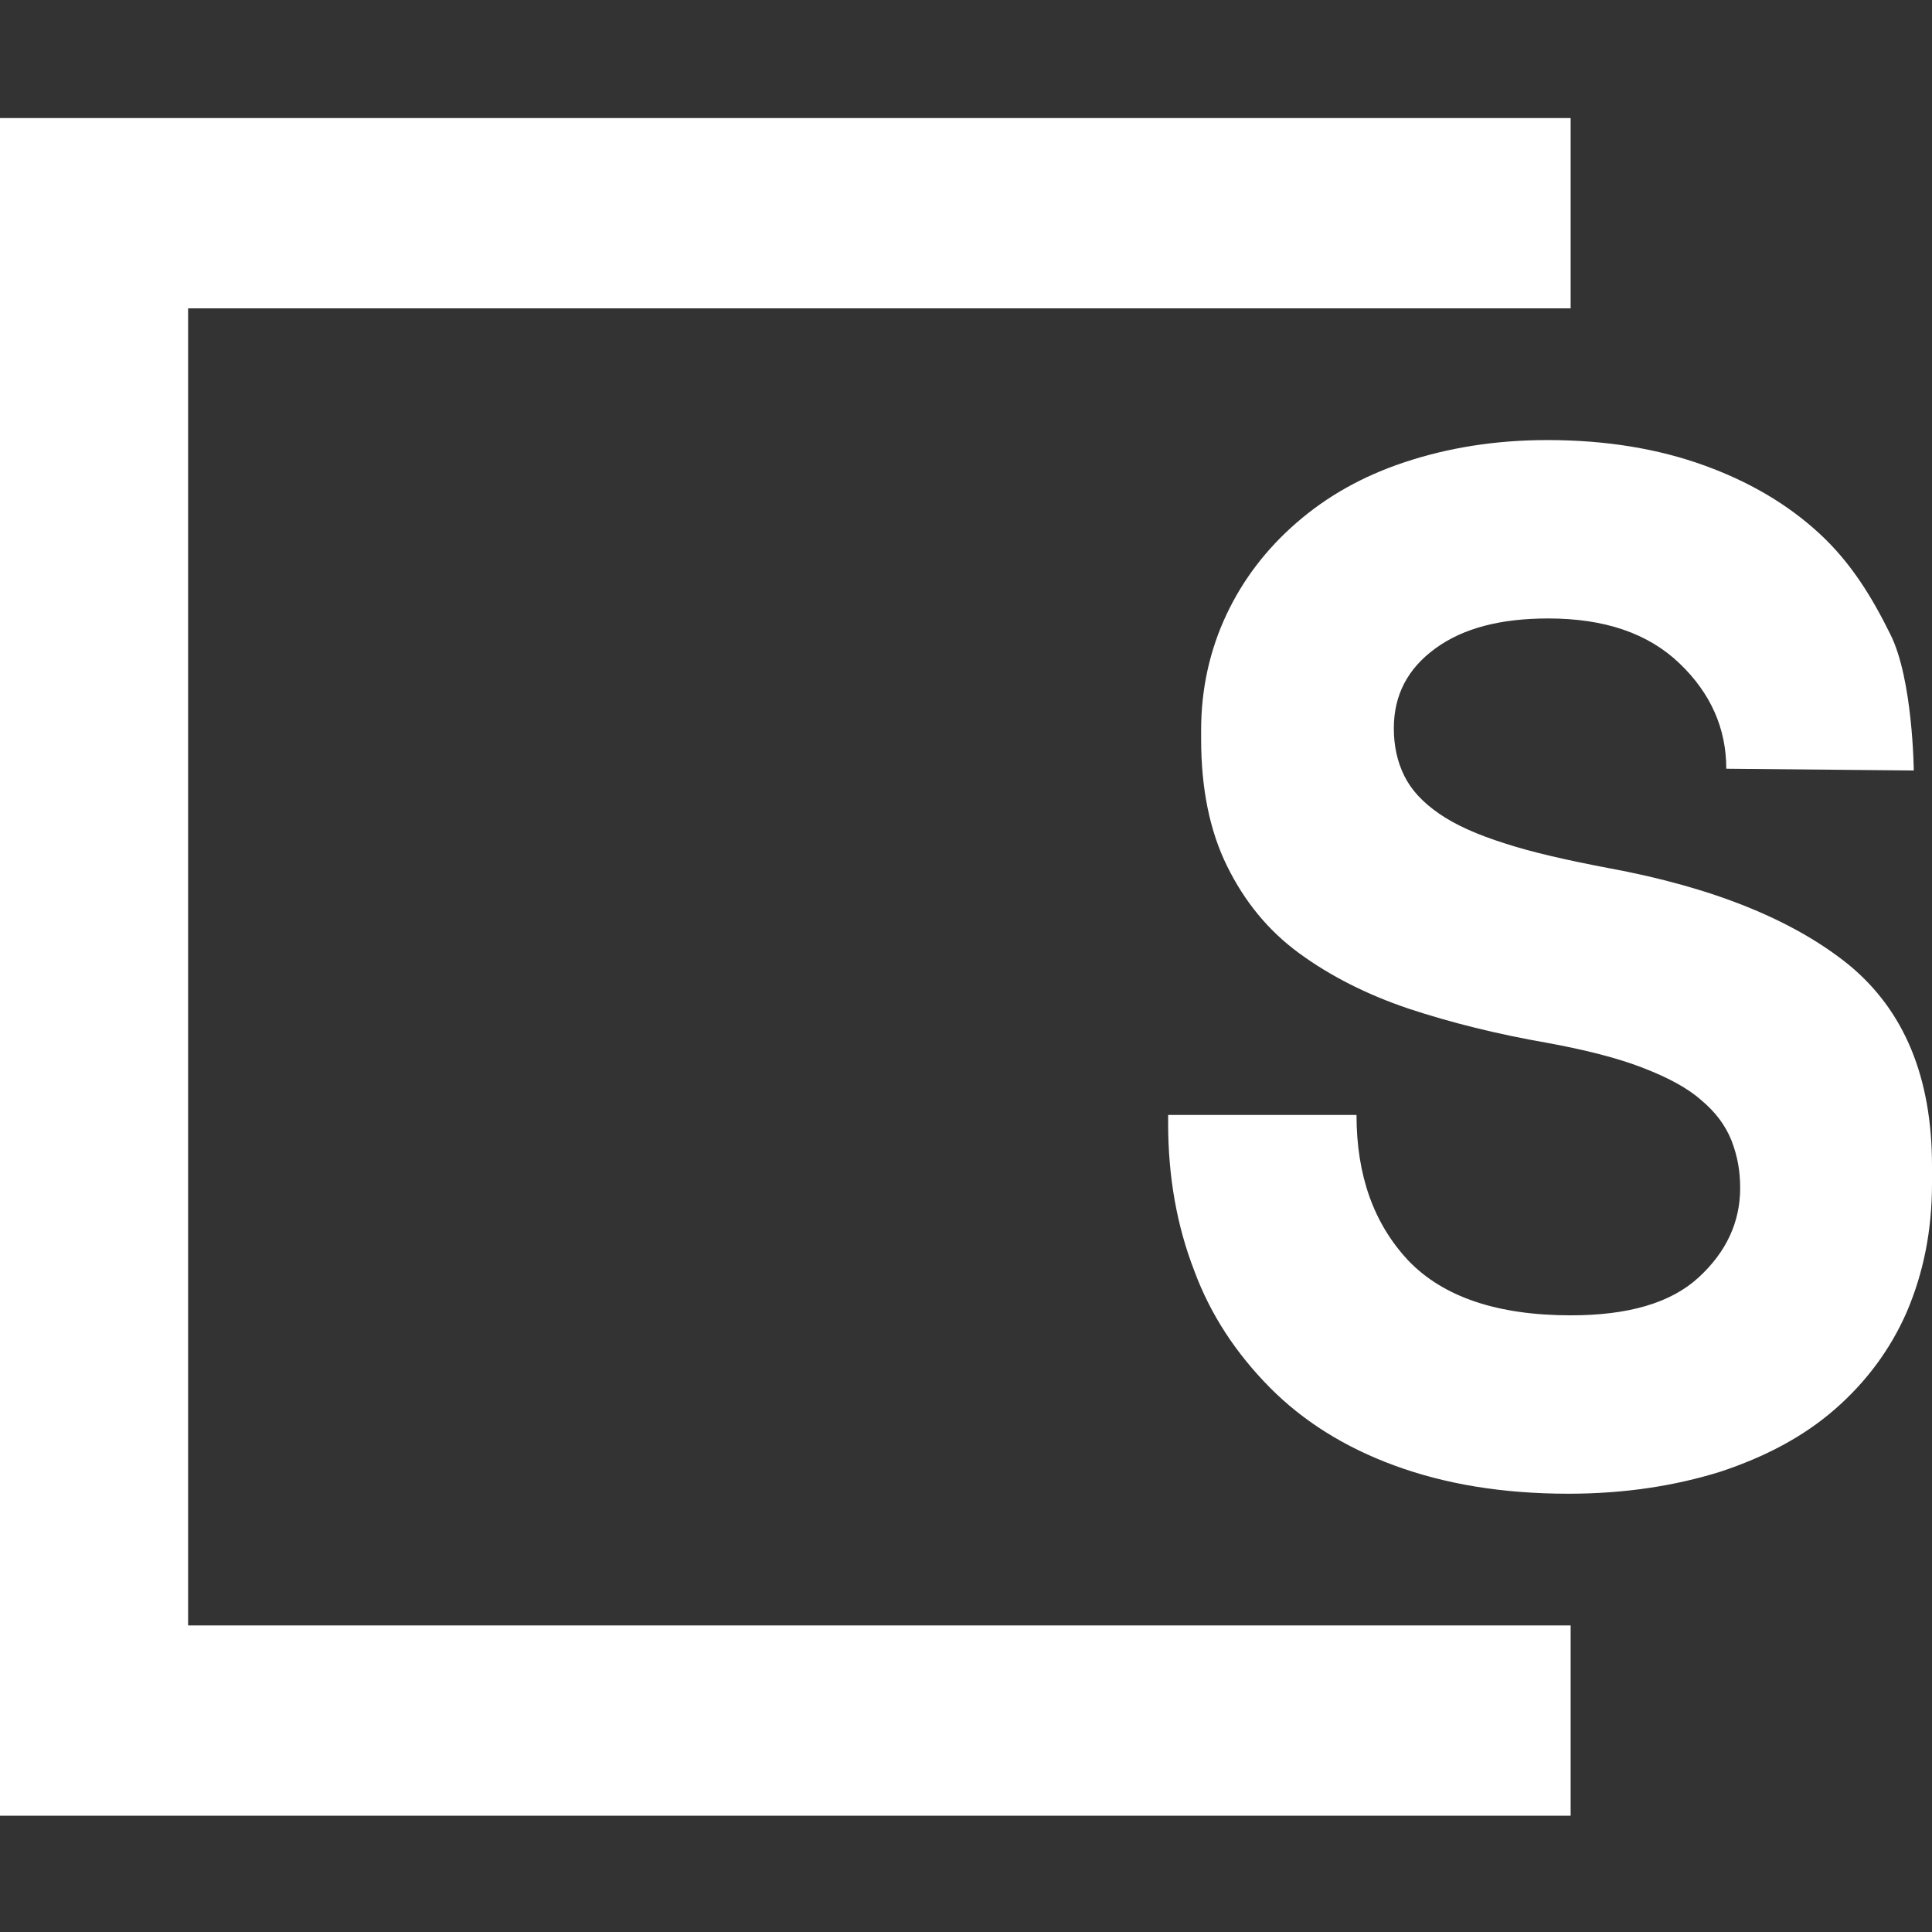 <?xml version="1.0" encoding="UTF-8"?>
<svg width="1080px" height="1080px" viewBox="0 0 1080 1080" version="1.1" xmlns="http://www.w3.org/2000/svg" xmlns:xlink="http://www.w3.org/1999/xlink">
    <rect x="0" y="0" width="1080" height="1080" fill="#333333" stroke="none"/>
    <title>Post</title>
    <g id="Post" stroke="none" stroke-width="1" fill="none" fill-rule="evenodd">
        <g id="skale_logo" transform="translate(0, 66)" fill="#FFFFFF" fill-rule="nonzero">
            <polygon id="Path" points="0 0 0 949 878 949 878 842.628 105.147 842.628 105.147 106.37 878 106.37 878 0"></polygon>
            <path d="M965.002,363.725 C965.002,341.127 956.269,321.477 938.797,304.778 C921.331,288.073 897.071,279.721 865.528,279.721 C838.842,279.721 817.976,285.126 802.451,296.426 C786.923,307.723 779.16,322.462 779.16,341.127 C779.16,350.952 781.101,359.795 784.98,367.654 C788.862,375.516 795.172,382.393 804.389,388.779 C813.61,395.166 825.74,400.57 841.268,405.481 C856.311,410.392 875.72,414.815 899.009,419.236 C957.722,430.045 1002.364,448.22 1033.42,473.271 C1064.472,498.817 1080,536.153 1080,585.765 L1080,595.593 C1080,622.12 1075.149,645.699 1065.929,667.315 C1056.708,688.437 1043.125,706.615 1025.656,721.842 C1008.184,737.071 986.837,748.369 961.604,756.721 C936.372,764.58 908.229,769 876.689,769 C839.811,769 807.787,763.598 779.644,753.282 C751.502,742.967 728.21,728.228 709.77,709.56 C691.332,690.894 676.776,669.278 667.556,644.224 C657.851,619.172 653,591.664 653,562.189 L653,557.275 L758.294,557.275 C758.294,591.17 767.998,618.191 787.408,638.822 C806.818,658.963 836.901,669.278 878.146,669.278 C910.17,669.278 933.946,662.401 949.474,648.156 C965.002,633.908 972.765,617.209 972.765,598.05 C972.765,588.716 971.309,580.364 967.912,571.523 C964.514,563.171 959.179,555.803 950.93,548.926 C943.167,542.048 932.005,536.153 917.934,530.748 C903.863,525.344 886.394,520.923 865.046,516.994 C836.901,512.083 811.184,505.697 787.408,497.835 C764.116,489.973 743.738,479.658 726.269,466.885 C708.801,454.112 695.698,437.901 685.996,418.254 C676.289,398.601 671.438,375.025 671.438,347.023 L671.438,342.112 C671.438,319.021 676.289,297.407 685.509,277.758 C694.729,258.107 707.831,240.914 724.813,226.177 C741.794,211.44 761.691,200.141 785.464,192.281 C809.243,184.421 835.445,180 865.046,180 C898.04,180 927.154,184.912 952.871,194.246 C978.588,203.58 999.939,216.352 1017.405,232.563 C1034.873,248.775 1046.519,267.933 1056.708,288.564 C1069.326,313.619 1069.811,364.707 1069.811,364.707 L965.002,363.725 Z" id="Path"></path>
        </g>
    </g>
</svg>
